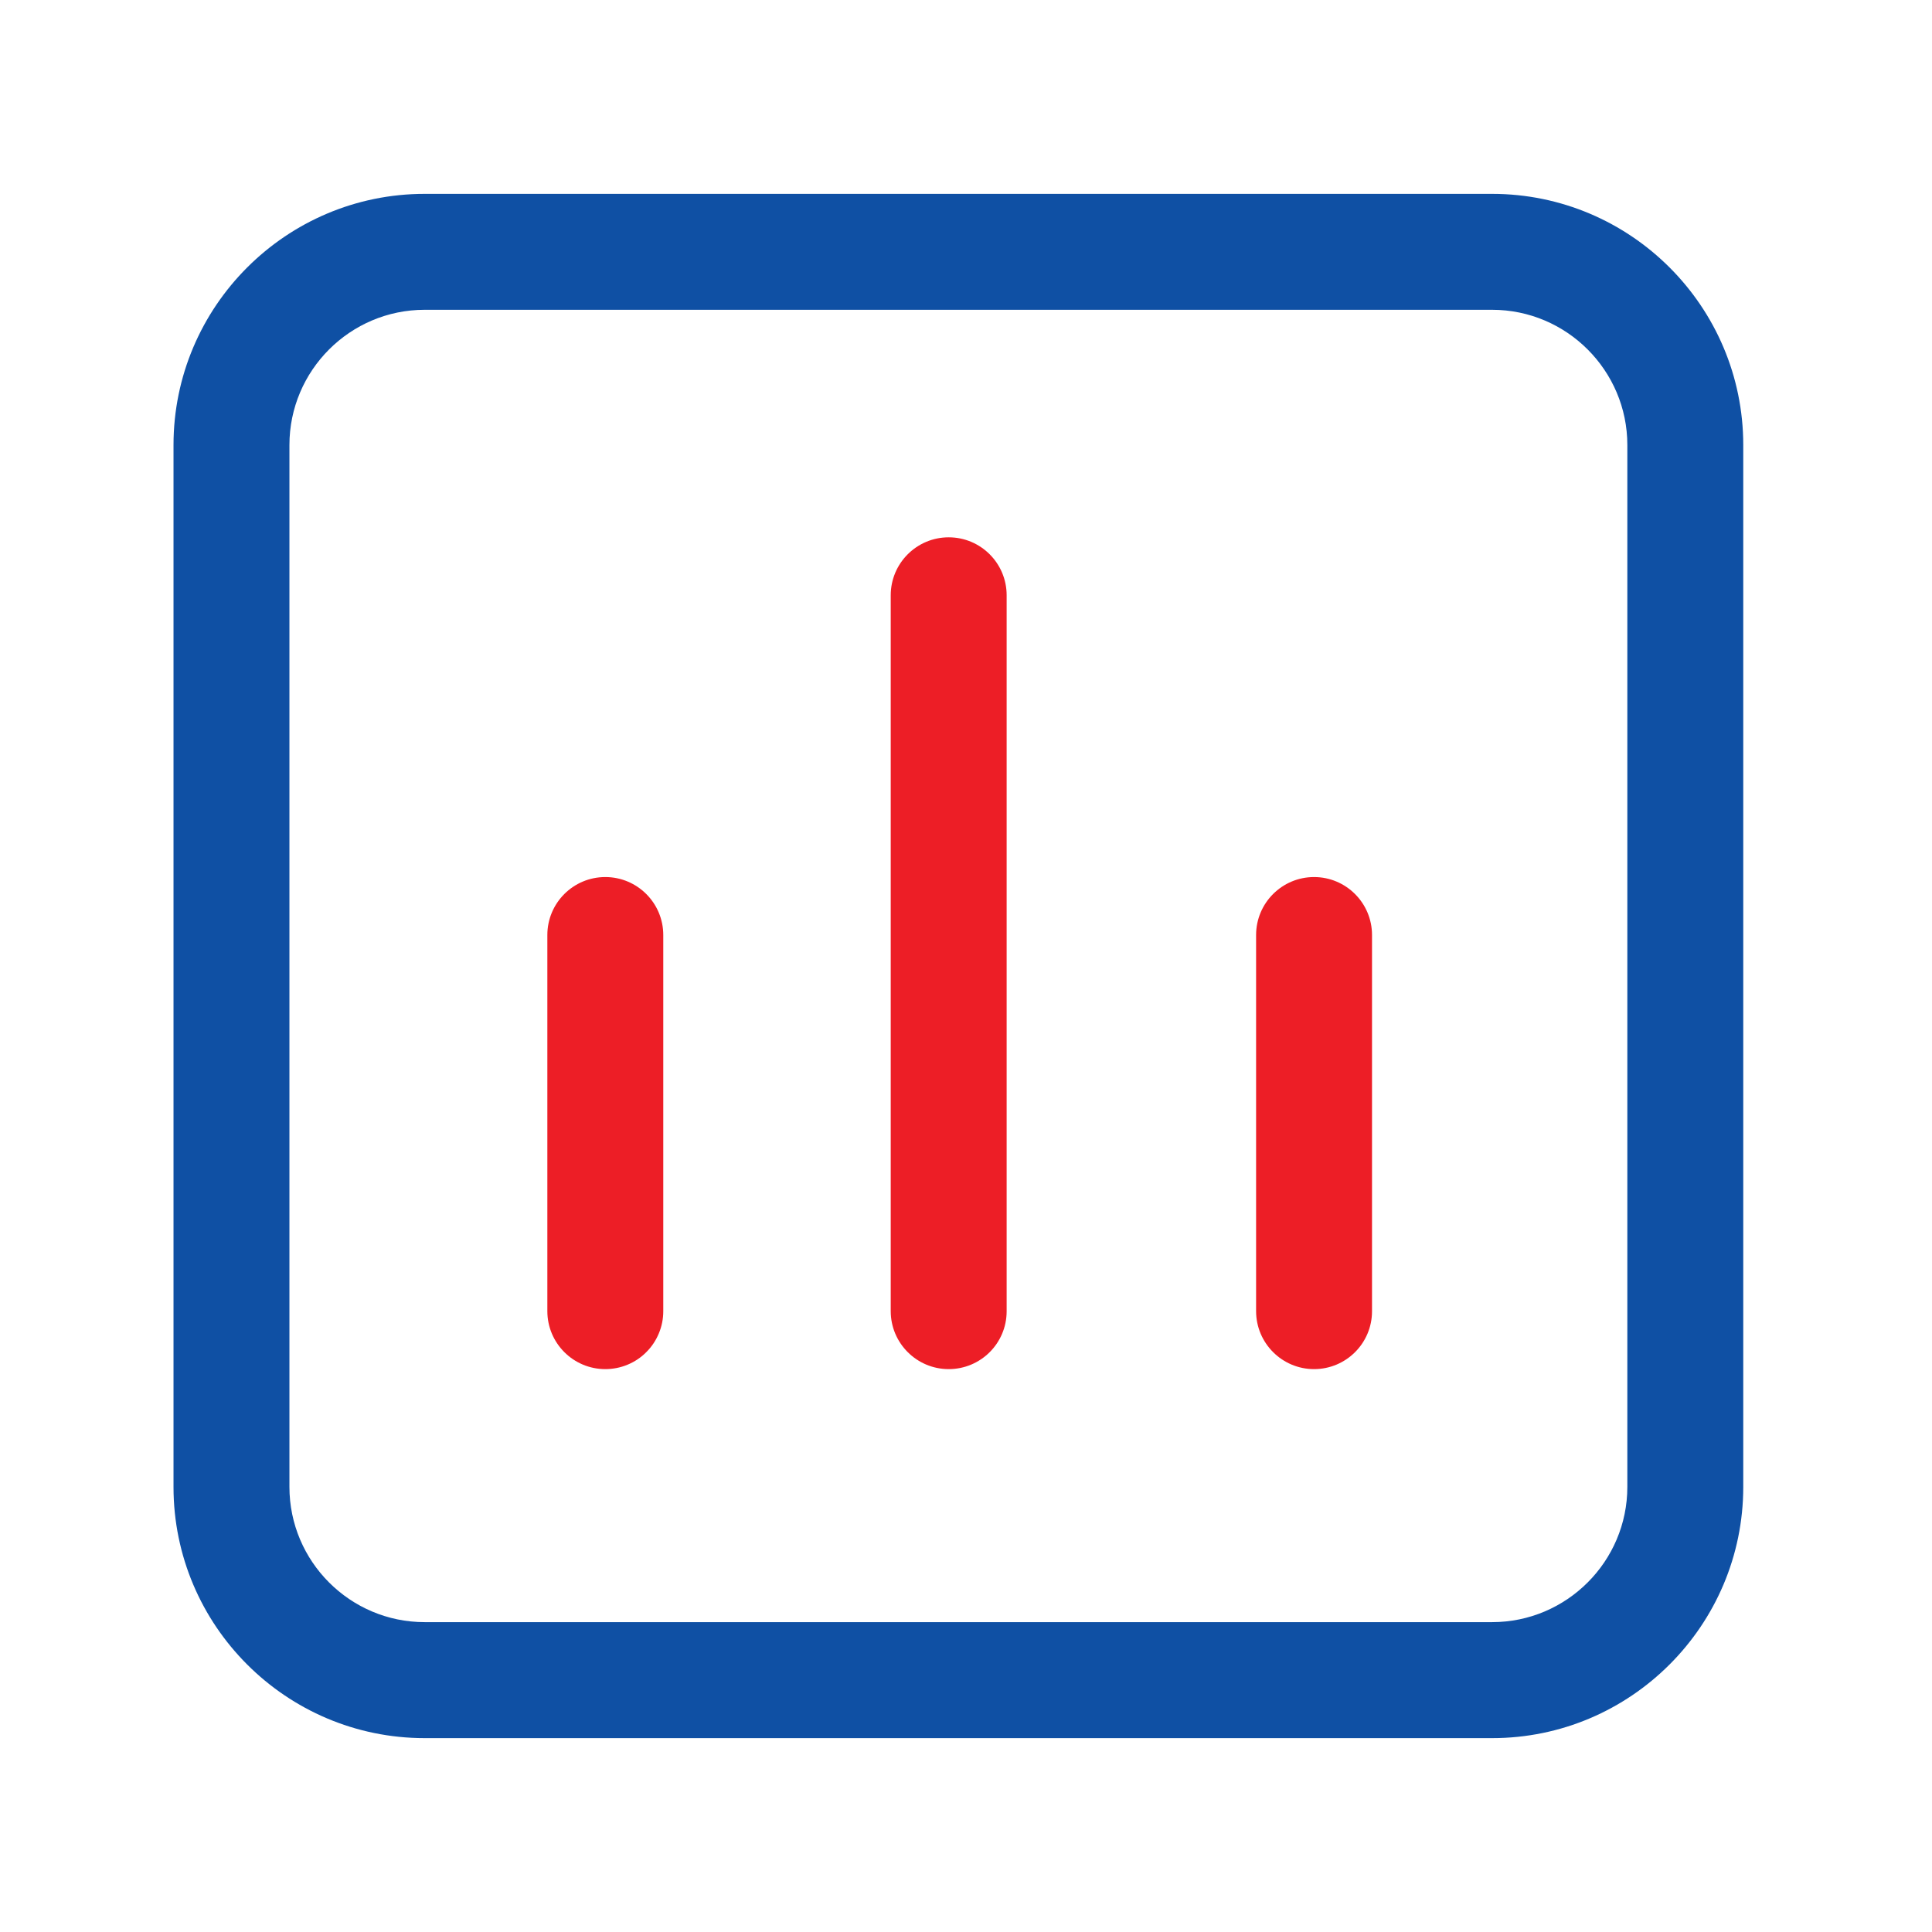 <svg width="26" height="26" viewBox="0 0 26 26" fill="none" xmlns="http://www.w3.org/2000/svg">
<path d="M20.08 23.391H5.715C3.851 23.391 2.335 21.875 2.335 20.011V5.989C2.335 4.125 3.851 2.609 5.715 2.609H20.08C21.944 2.609 23.46 4.125 23.46 5.989V20.01C23.46 21.874 21.944 23.391 20.08 23.391ZM5.715 4.169C4.711 4.169 3.895 4.986 3.895 5.989V20.01C3.895 21.013 4.711 21.83 5.715 21.83H20.08C21.083 21.83 21.9 21.013 21.9 20.01V5.989C21.9 4.986 21.083 4.169 20.08 4.169H5.715Z" fill="#0F50A4"/>
<path d="M8.146 18.425C7.715 18.425 7.366 18.075 7.366 17.645V12.583C7.366 12.152 7.715 11.803 8.146 11.803C8.576 11.803 8.926 12.152 8.926 12.583V17.646C8.926 17.749 8.906 17.85 8.866 17.945C8.827 18.039 8.77 18.125 8.697 18.197C8.625 18.27 8.539 18.327 8.444 18.366C8.35 18.405 8.248 18.425 8.146 18.425ZM17.684 18.425C17.254 18.425 16.904 18.075 16.904 17.645V12.583C16.904 12.152 17.254 11.803 17.684 11.803C18.114 11.803 18.464 12.152 18.464 12.583V17.646C18.464 18.077 18.114 18.425 17.684 18.425ZM12.767 18.425C12.337 18.425 11.987 18.075 11.987 17.645V8.011C11.987 7.58 12.337 7.231 12.767 7.231C13.198 7.231 13.547 7.58 13.547 8.011V17.646C13.547 18.077 13.198 18.425 12.767 18.425Z" fill="#ED1E26"/>
</svg>
